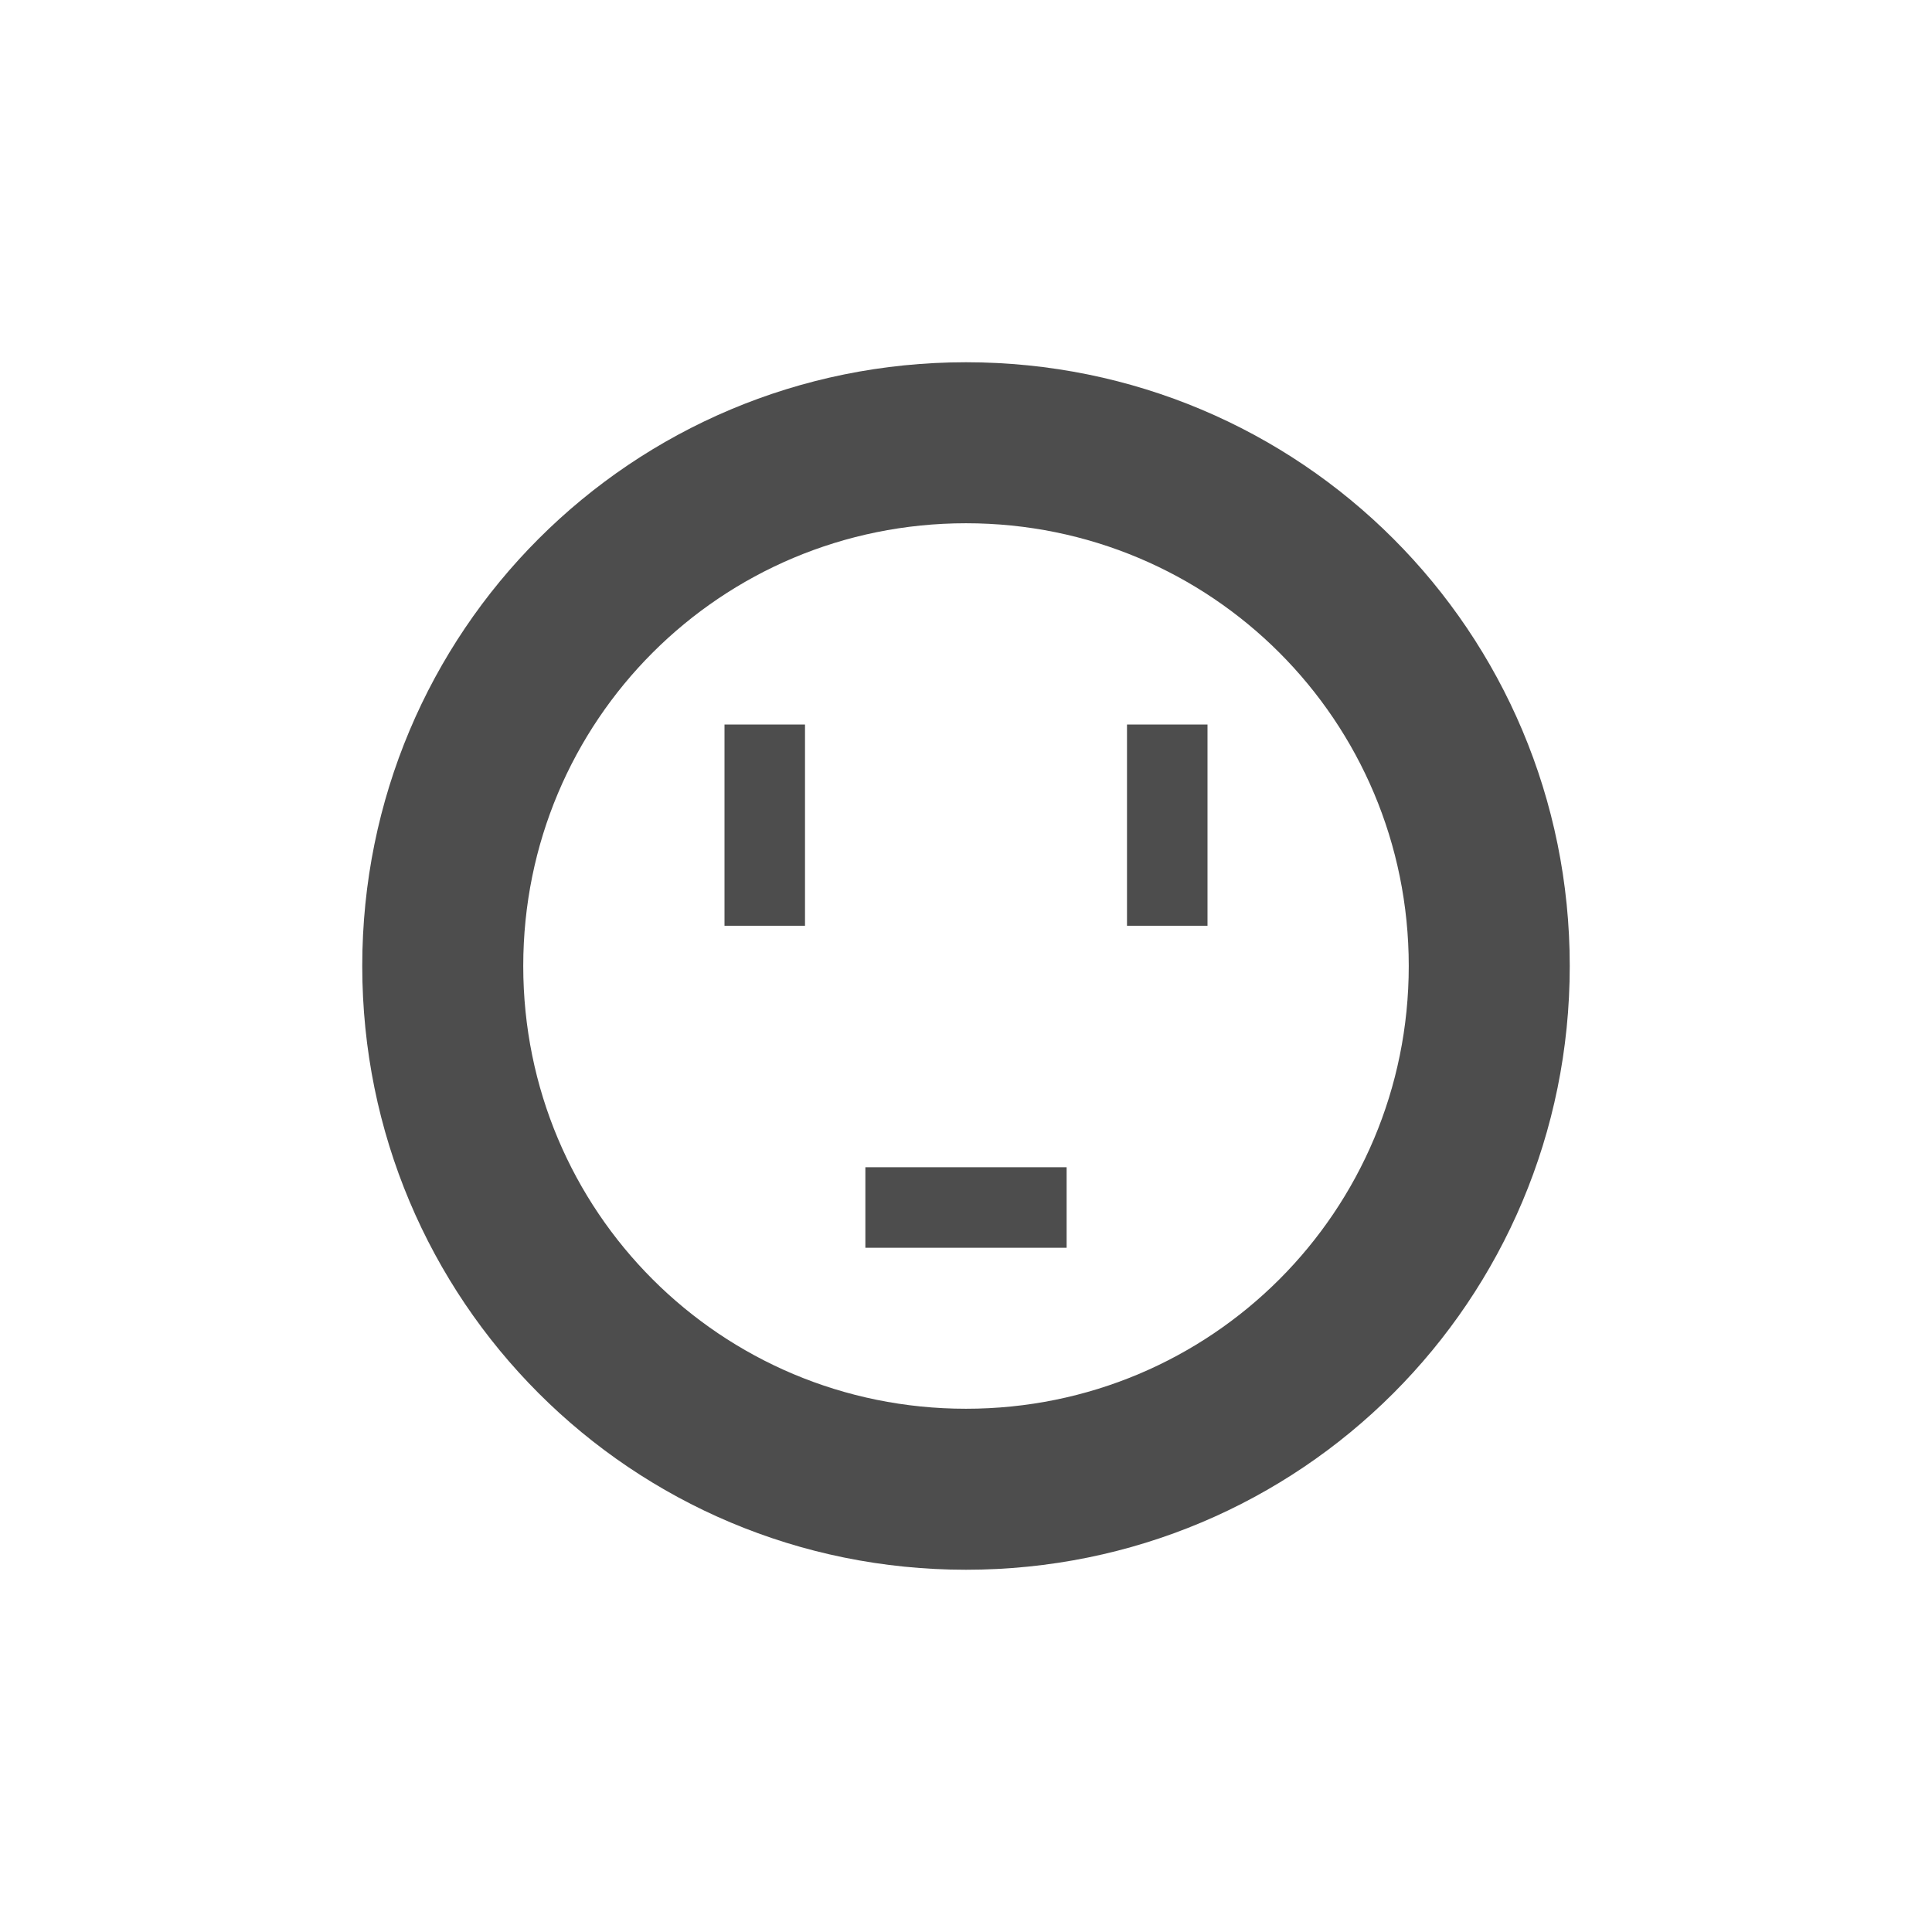 <?xml version="1.0" encoding="UTF-8" standalone="no"?>
<svg xmlns="http://www.w3.org/2000/svg" version="1" width="48" height="48">
 <path style="opacity:1;fill:#4d4d4d;fill-opacity:1;" d="M 24 9 C 15.69 9 9 15.69 9 24 C 9 32.31 15.69 39 24 39 C 32.31 39 39 32.31 39 24 C 39 15.69 32.31 9 24 9 z M 24 13 C 30.094 13 35 17.906 35 24 C 35 30.094 30.094 35 24 35 C 17.906 35 13 30.094 13 24 C 13 17.906 17.906 13 24 13 z M 18 18 L 18 23 L 20 23 L 20 18 L 18 18 z M 28 18 L 28 23 L 30 23 L 30 18 L 28 18 z M 21.5 29 L 21.5 31 L 26.5 31 L 26.5 29 L 21.5 29 z"/>
</svg>
